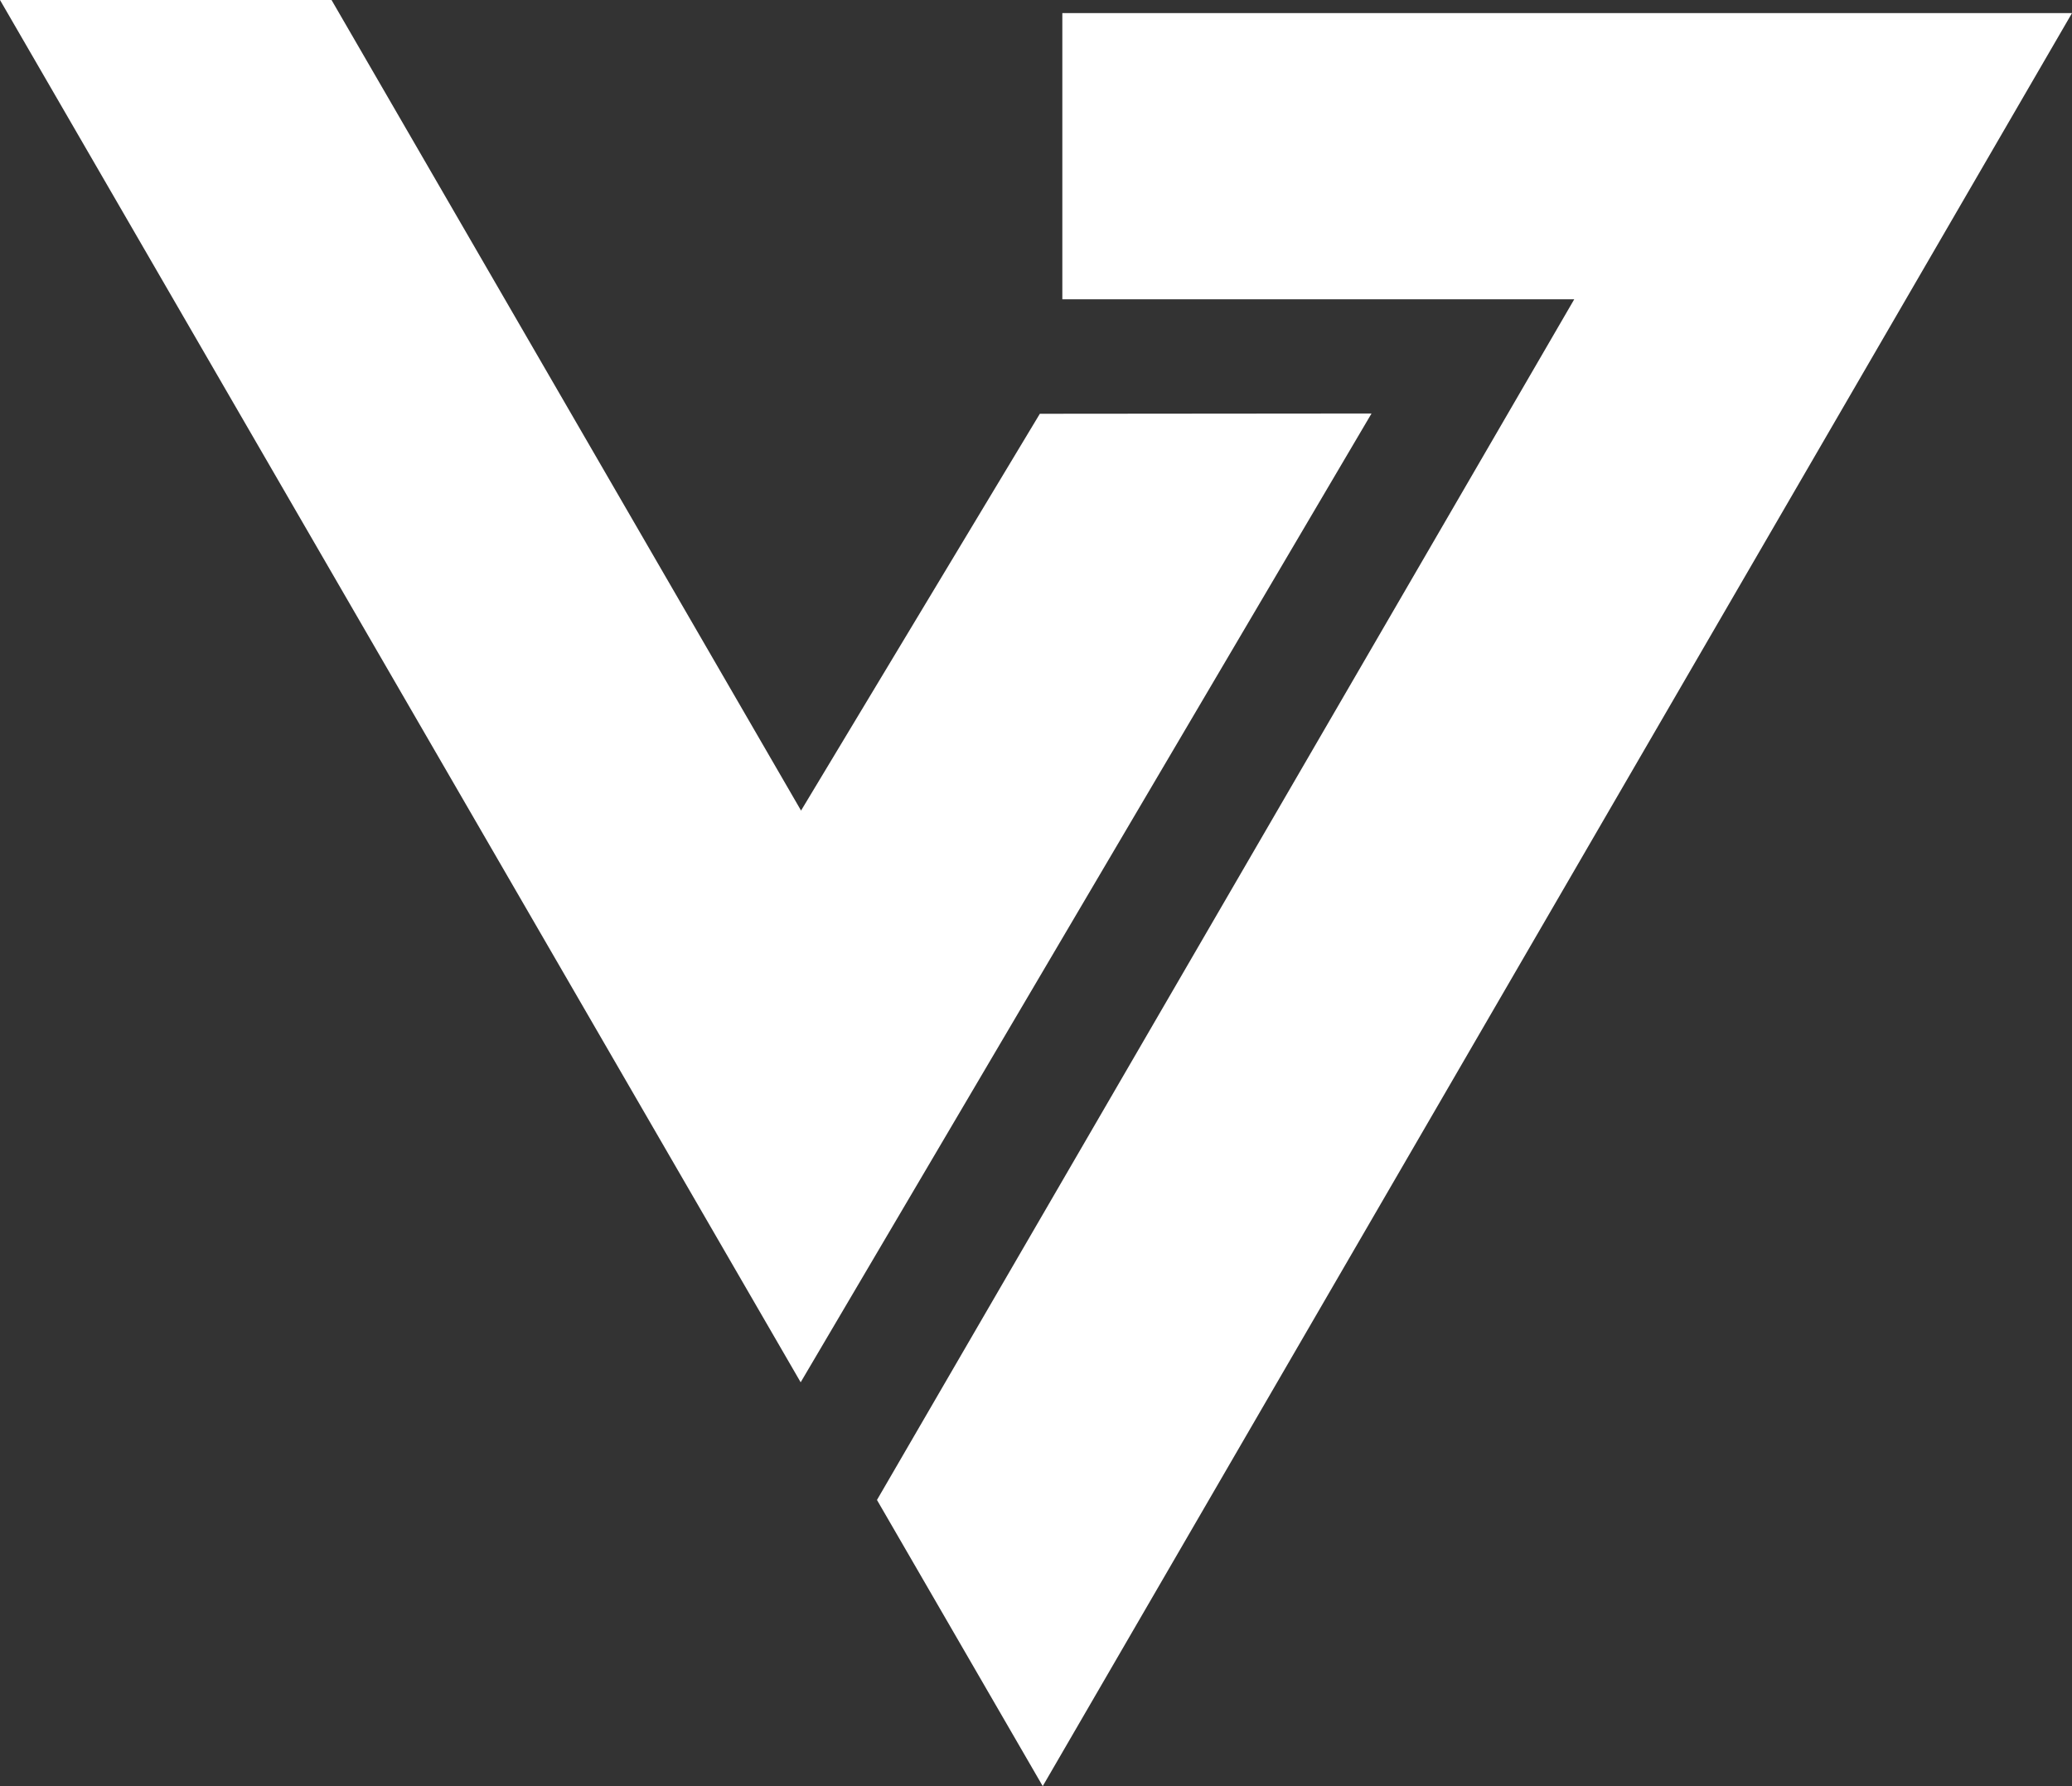 <svg width="145" height="125" viewBox="0 0 145 125" fill="white" xmlns="http://www.w3.org/2000/svg">
    <rect x="0" y="0" width="145" height="125" fill="#333333" stroke="none"/>
    <path fill-rule="evenodd" clip-rule="evenodd" d="M56.058 56.727L72.769 28.957L95.981 28.937L56.031 96.737L0 0H23.201L56.058 56.727Z" fill="white" />
    <path fill-rule="evenodd" clip-rule="evenodd" d="M74.343 0.917V20.945ZM74.343 20.945H110.167L61.371 104.972L72.971 125L145 0.917H74.343" fill="white" />
</svg>